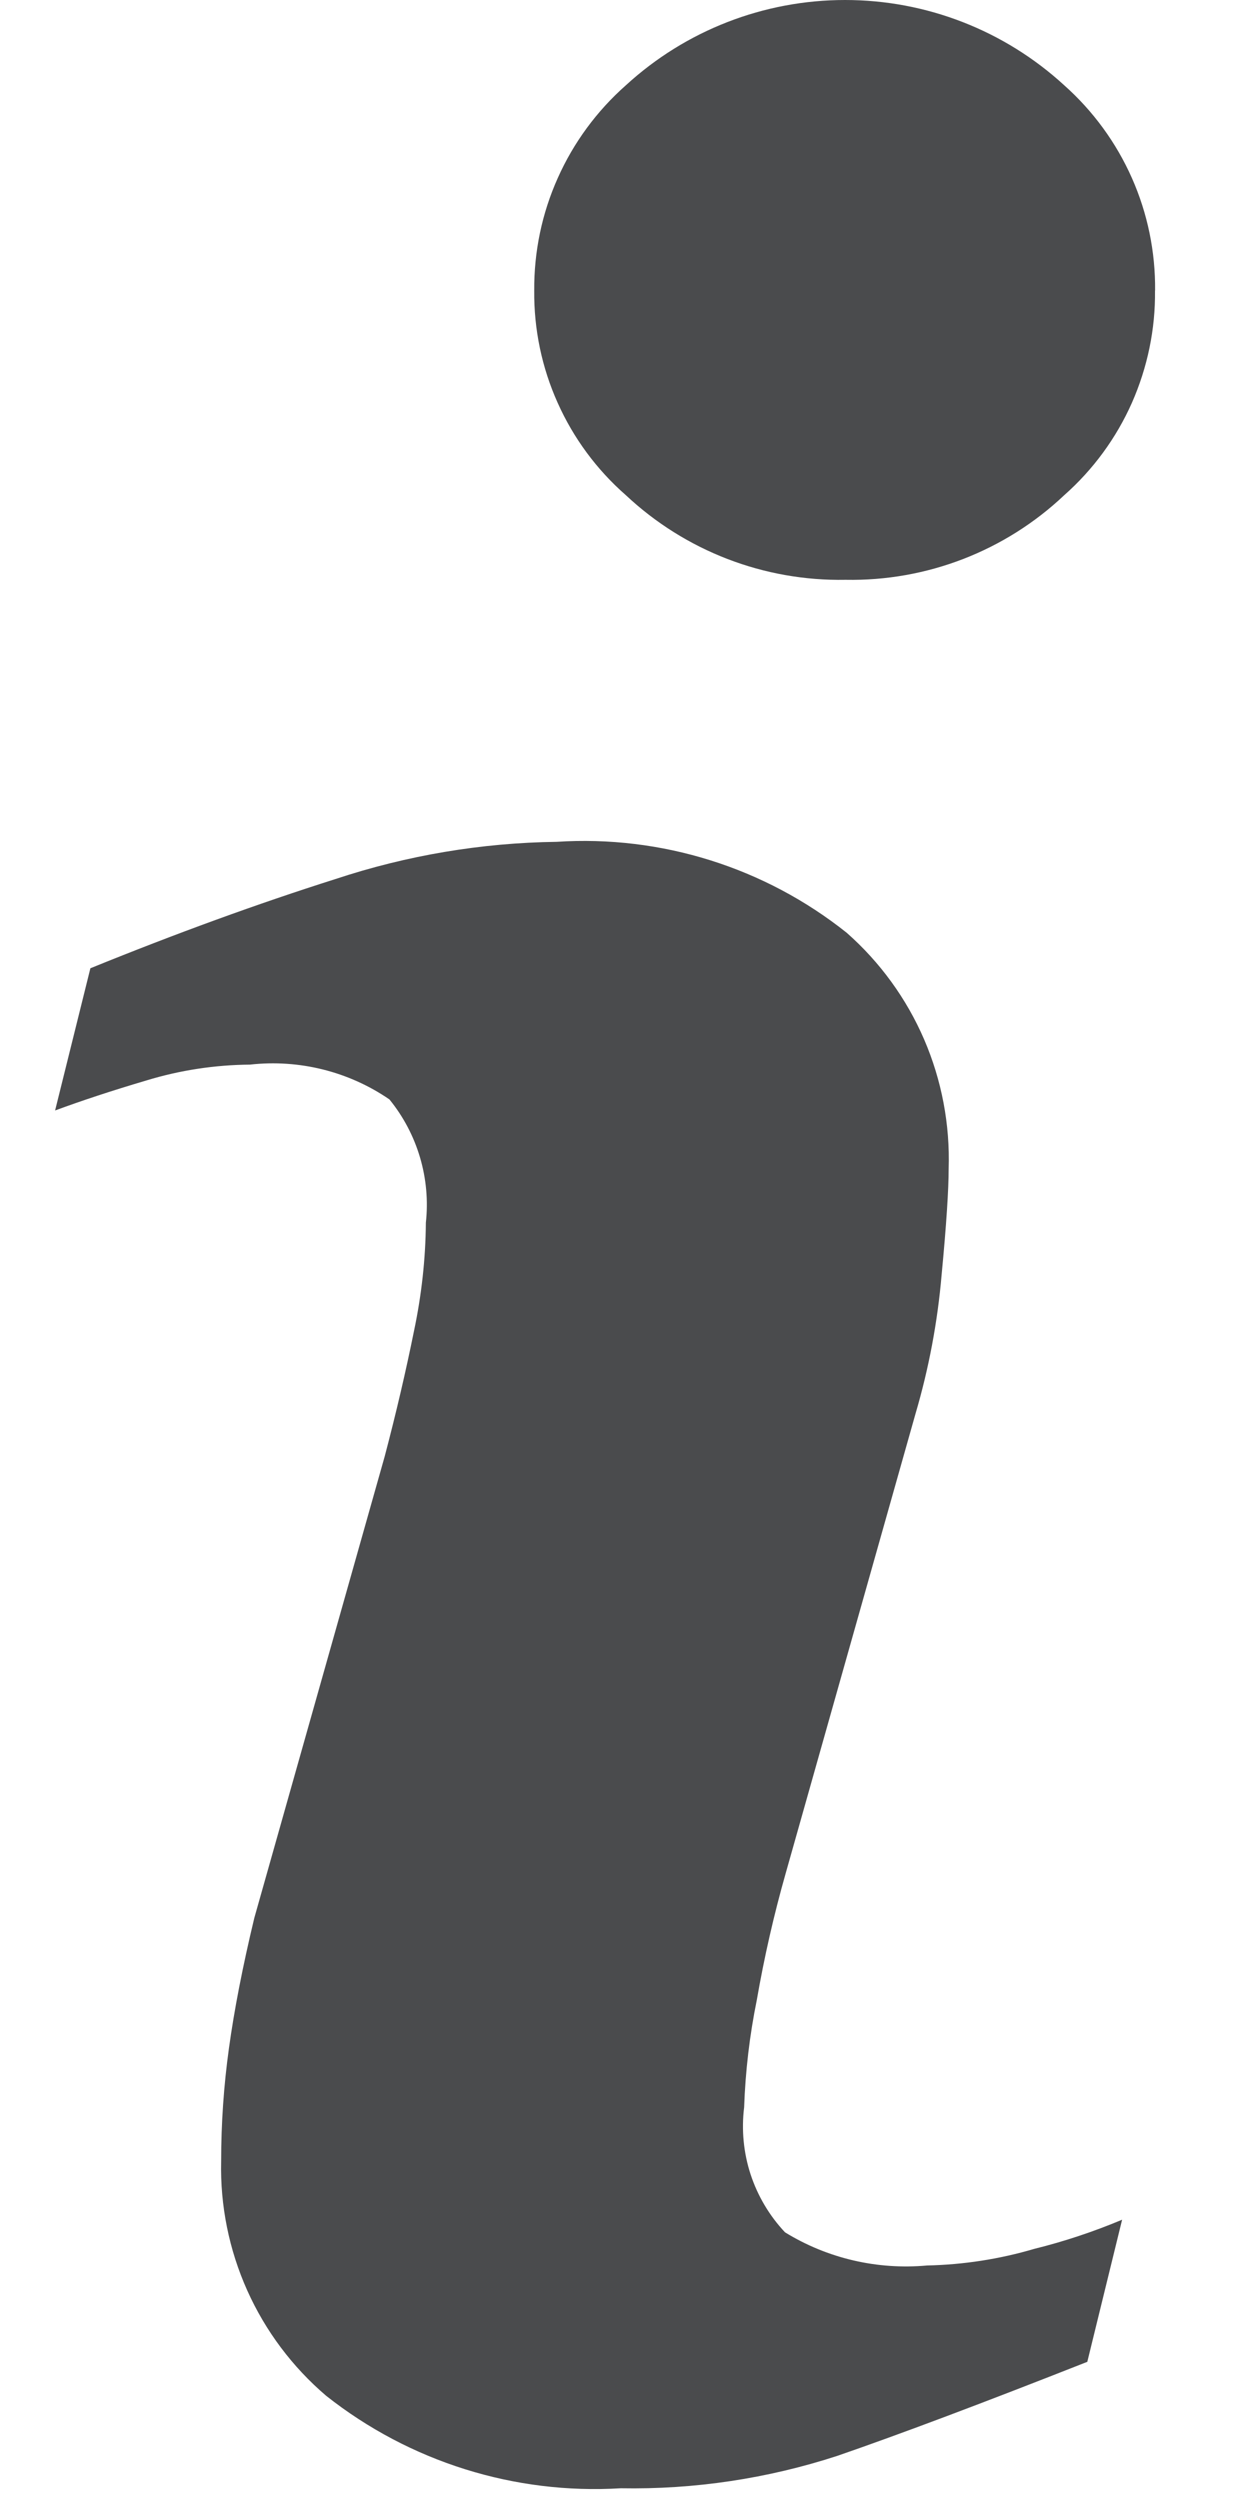 <svg width="13" height="26" viewBox="0 0 13 26" fill="none" xmlns="http://www.w3.org/2000/svg">
<path d="M11.67 23.085L11.308 24.563C10.223 24.991 9.357 25.317 8.708 25.541C7.981 25.778 7.22 25.892 6.456 25.878C5.352 25.945 4.261 25.603 3.393 24.917C3.041 24.617 2.76 24.242 2.571 23.82C2.382 23.398 2.289 22.938 2.3 22.476C2.3 22.083 2.327 21.691 2.381 21.302C2.436 20.902 2.524 20.45 2.645 19.946L4.001 15.146C4.122 14.687 4.223 14.251 4.306 13.84C4.384 13.47 4.426 13.094 4.429 12.716C4.454 12.488 4.433 12.257 4.368 12.037C4.303 11.817 4.195 11.612 4.05 11.434C3.626 11.143 3.111 11.015 2.6 11.072C2.235 11.075 1.872 11.13 1.522 11.237C1.153 11.346 0.838 11.451 0.573 11.549L0.94 10.07C1.828 9.709 2.678 9.399 3.489 9.142C4.231 8.896 5.007 8.765 5.789 8.755C6.877 8.684 7.953 9.021 8.806 9.701C9.153 10.007 9.428 10.386 9.611 10.81C9.794 11.235 9.881 11.695 9.866 12.157C9.866 12.365 9.843 12.733 9.793 13.257C9.751 13.747 9.66 14.232 9.521 14.704L8.171 19.483C8.048 19.916 7.948 20.355 7.871 20.799C7.796 21.167 7.752 21.541 7.739 21.916C7.71 22.15 7.733 22.389 7.806 22.613C7.88 22.838 8.002 23.044 8.164 23.216C8.606 23.488 9.124 23.608 9.641 23.561C10.019 23.553 10.394 23.495 10.757 23.388C11.069 23.311 11.374 23.209 11.67 23.085ZM12.012 3.022C12.017 3.423 11.934 3.821 11.772 4.189C11.609 4.556 11.369 4.884 11.068 5.15C10.455 5.73 9.638 6.046 8.794 6.03C7.947 6.046 7.127 5.73 6.509 5.15C6.206 4.885 5.964 4.557 5.8 4.19C5.635 3.823 5.552 3.424 5.556 3.022C5.553 2.618 5.636 2.219 5.801 1.851C5.965 1.483 6.207 1.154 6.509 0.887C7.131 0.316 7.944 0 8.789 0C9.633 0 10.446 0.316 11.068 0.887C11.369 1.155 11.609 1.484 11.772 1.852C11.935 2.22 12.017 2.619 12.013 3.022H12.012Z" fill="#4A4B4D"/>
</svg>
